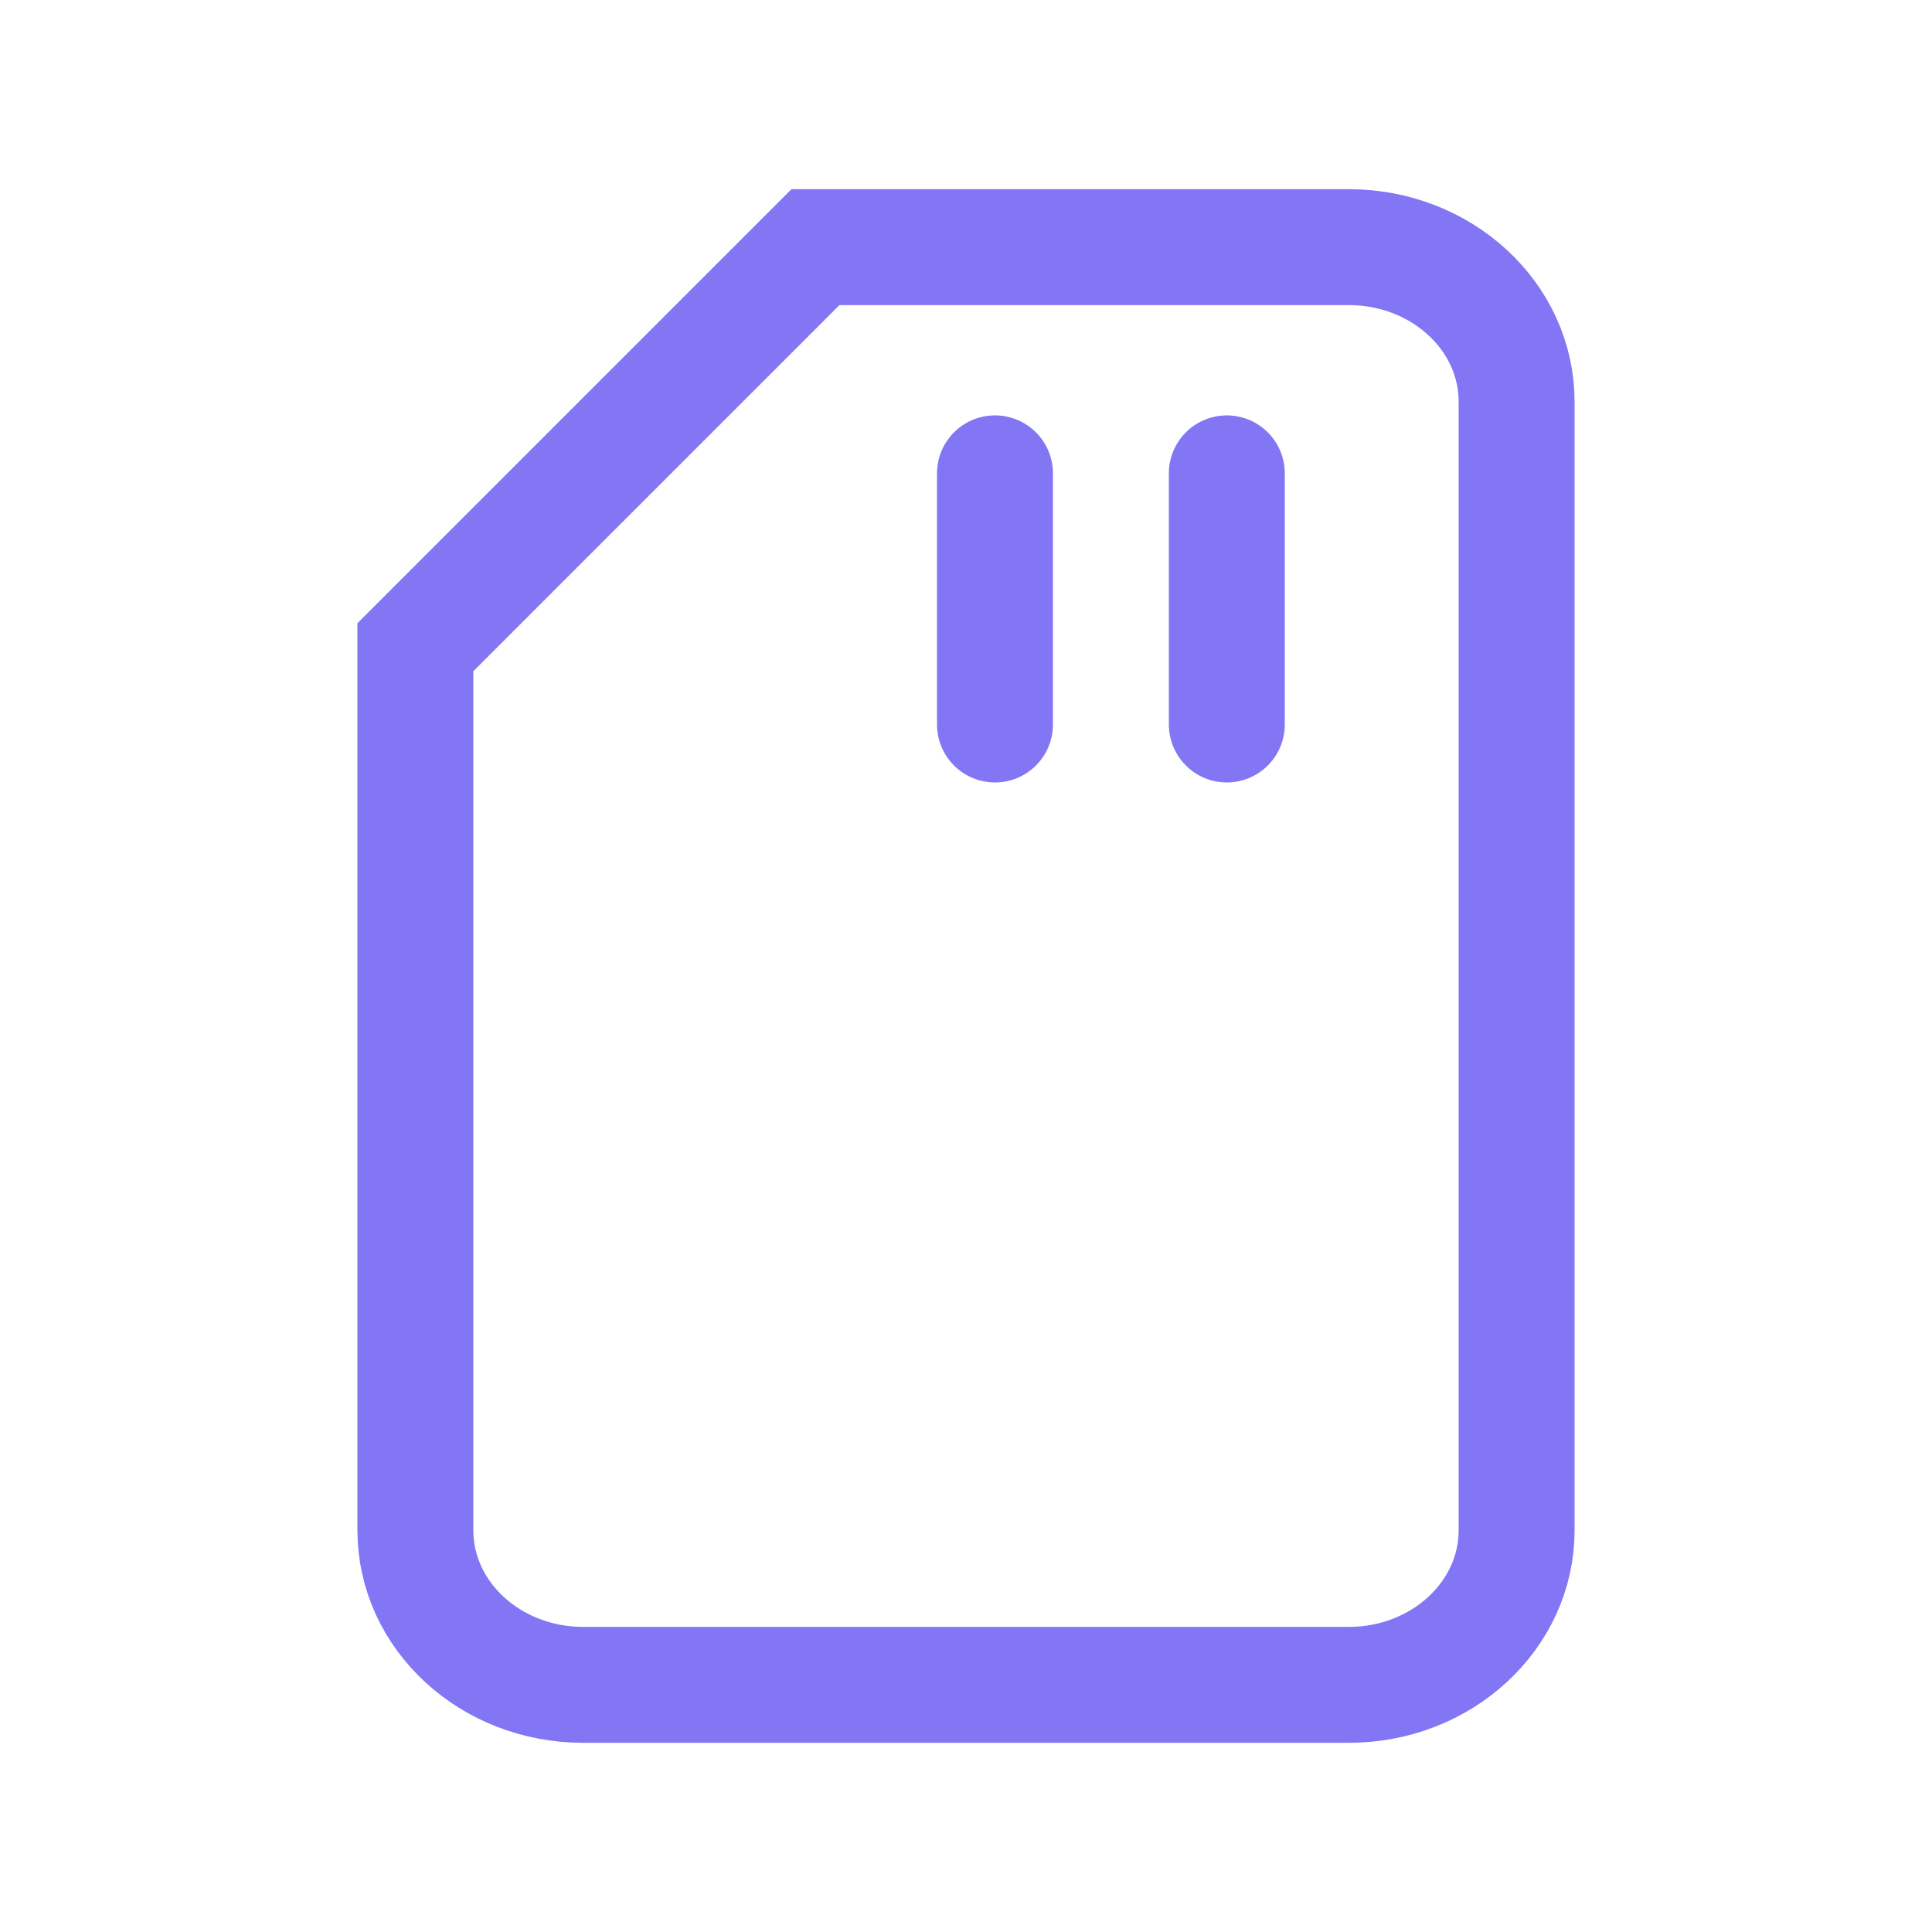 <?xml version="1.0" encoding="utf-8"?>
<!-- Generator: Adobe Illustrator 16.0.0, SVG Export Plug-In . SVG Version: 6.00 Build 0)  -->
<!DOCTYPE svg PUBLIC "-//W3C//DTD SVG 1.1//EN" "http://www.w3.org/Graphics/SVG/1.1/DTD/svg11.dtd">
<svg version="1.1" id="레이어_3" xmlns="http://www.w3.org/2000/svg" xmlns:xlink="http://www.w3.org/1999/xlink" x="0px"
	 y="0px" width="50px" height="50px" viewBox="0 0 50 50" enable-background="new 0 0 50 50" xml:space="preserve">
<path fill="none" stroke="#8276F4" stroke-width="3" stroke-miterlimit="10" d="M34.907,6.396H21.104L10.75,16.75v22.854
	c0,2.209,1.944,4,4.343,4h19.814c2.398,0,4.343-1.791,4.343-4V10.396C39.25,8.188,37.306,6.396,34.907,6.396z"/>
<line fill="none" stroke="#8276F4" stroke-width="3" stroke-linecap="round" stroke-miterlimit="10" x1="25.75" y1="12.25" x2="25.75" y2="18.75"/>
<line fill="none" stroke="#8276F4" stroke-width="3" stroke-linecap="round" stroke-miterlimit="10" x1="31.75" y1="12.25" x2="31.75" y2="18.75"/>
</svg>
